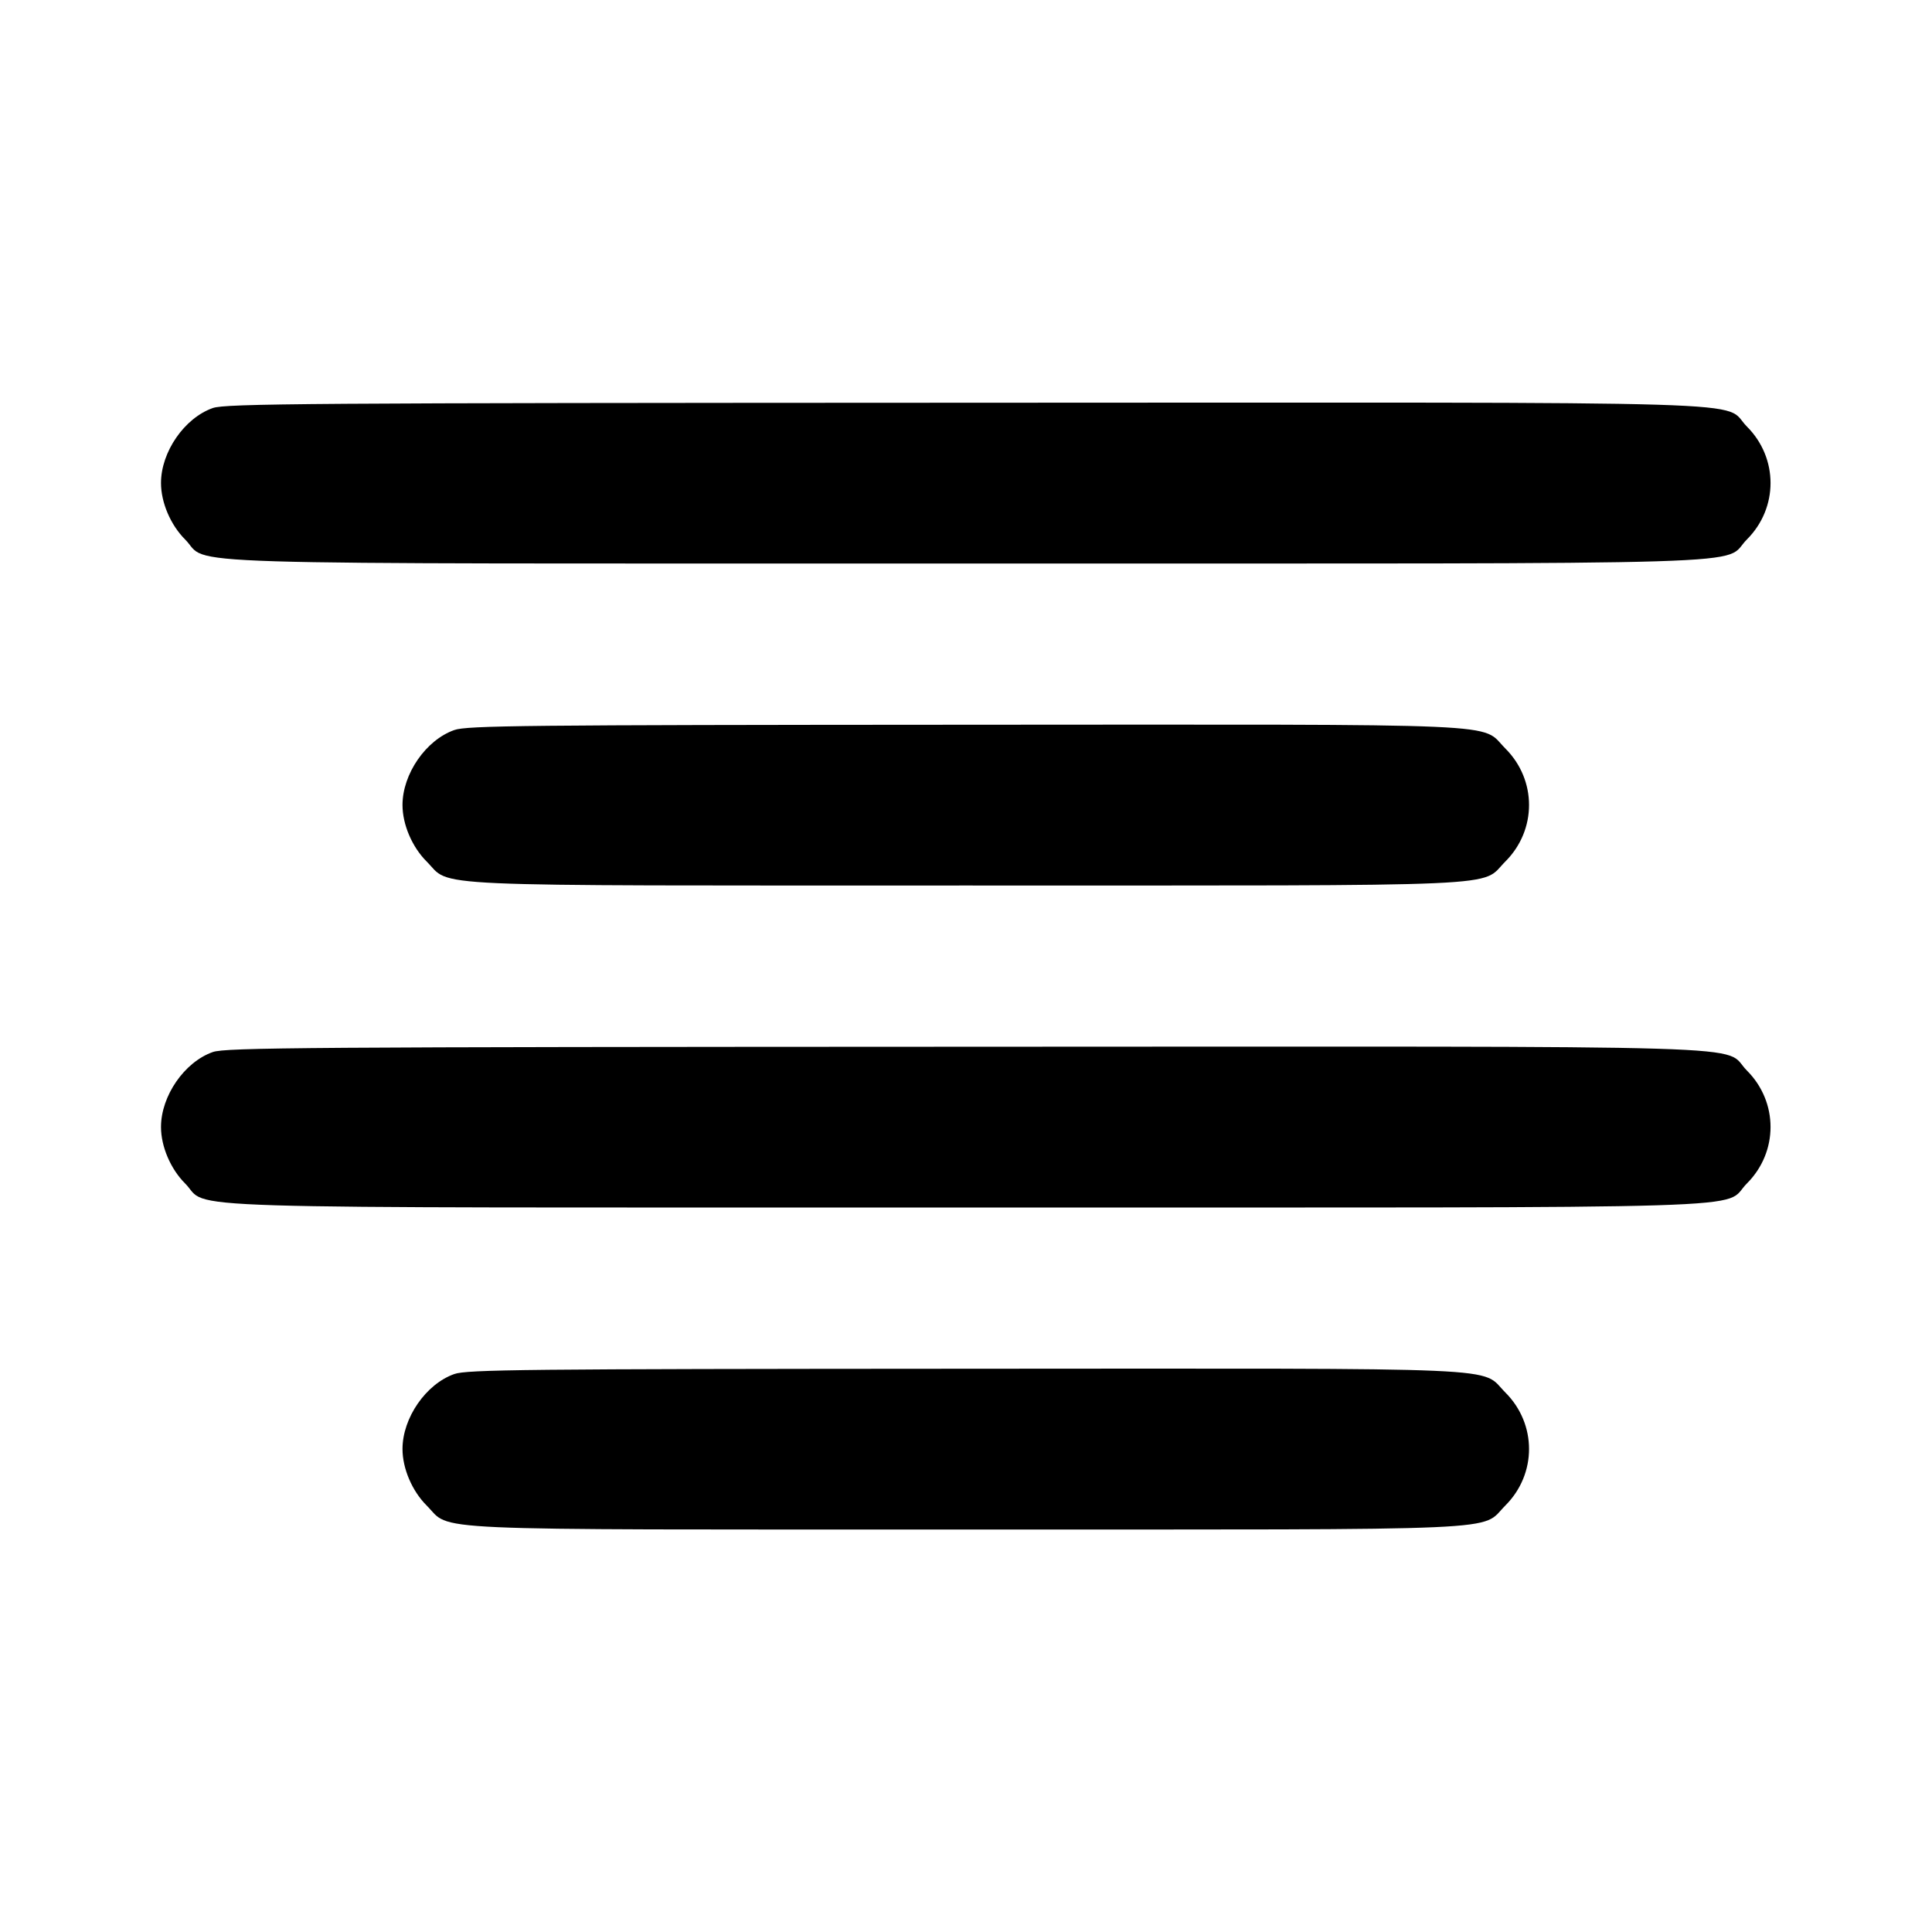 <svg xmlns="http://www.w3.org/2000/svg" width="24" height="24" viewBox="0 0 24 24" fill="none" stroke="currentColor" stroke-width="2" stroke-linecap="round" stroke-linejoin="round"><path d="M2.643 5.069 C 2.291 5.193,2.000 5.614,2.000 6.000 C 2.000 6.242,2.119 6.521,2.299 6.701 C 2.625 7.027,1.736 7.000,12.000 7.000 C 22.264 7.000,21.375 7.027,21.701 6.701 C 22.092 6.310,22.092 5.690,21.701 5.299 C 21.375 4.972,22.268 5.000,11.983 5.003 C 3.791 5.006,2.801 5.013,2.643 5.069 M5.643 9.069 C 5.291 9.193,5.000 9.614,5.000 10.000 C 5.000 10.242,5.119 10.521,5.299 10.701 C 5.621 11.023,5.097 11.000,12.000 11.000 C 18.903 11.000,18.379 11.023,18.701 10.701 C 19.092 10.310,19.092 9.690,18.701 9.299 C 18.378 8.976,18.906 9.000,11.983 9.003 C 6.508 9.006,5.800 9.013,5.643 9.069 M2.643 13.069 C 2.291 13.193,2.000 13.614,2.000 14.000 C 2.000 14.242,2.119 14.521,2.299 14.701 C 2.625 15.027,1.736 15.000,12.000 15.000 C 22.264 15.000,21.375 15.027,21.701 14.701 C 22.092 14.310,22.092 13.690,21.701 13.299 C 21.375 12.972,22.268 13.000,11.983 13.003 C 3.791 13.006,2.801 13.013,2.643 13.069 M5.643 17.069 C 5.291 17.193,5.000 17.614,5.000 18.000 C 5.000 18.242,5.119 18.521,5.299 18.701 C 5.621 19.023,5.097 19.000,12.000 19.000 C 18.903 19.000,18.379 19.023,18.701 18.701 C 19.092 18.310,19.092 17.690,18.701 17.299 C 18.378 16.976,18.906 17.000,11.983 17.003 C 6.508 17.006,5.800 17.013,5.643 17.069 " stroke="none" fill="black" fill-rule="evenodd"></path></svg>